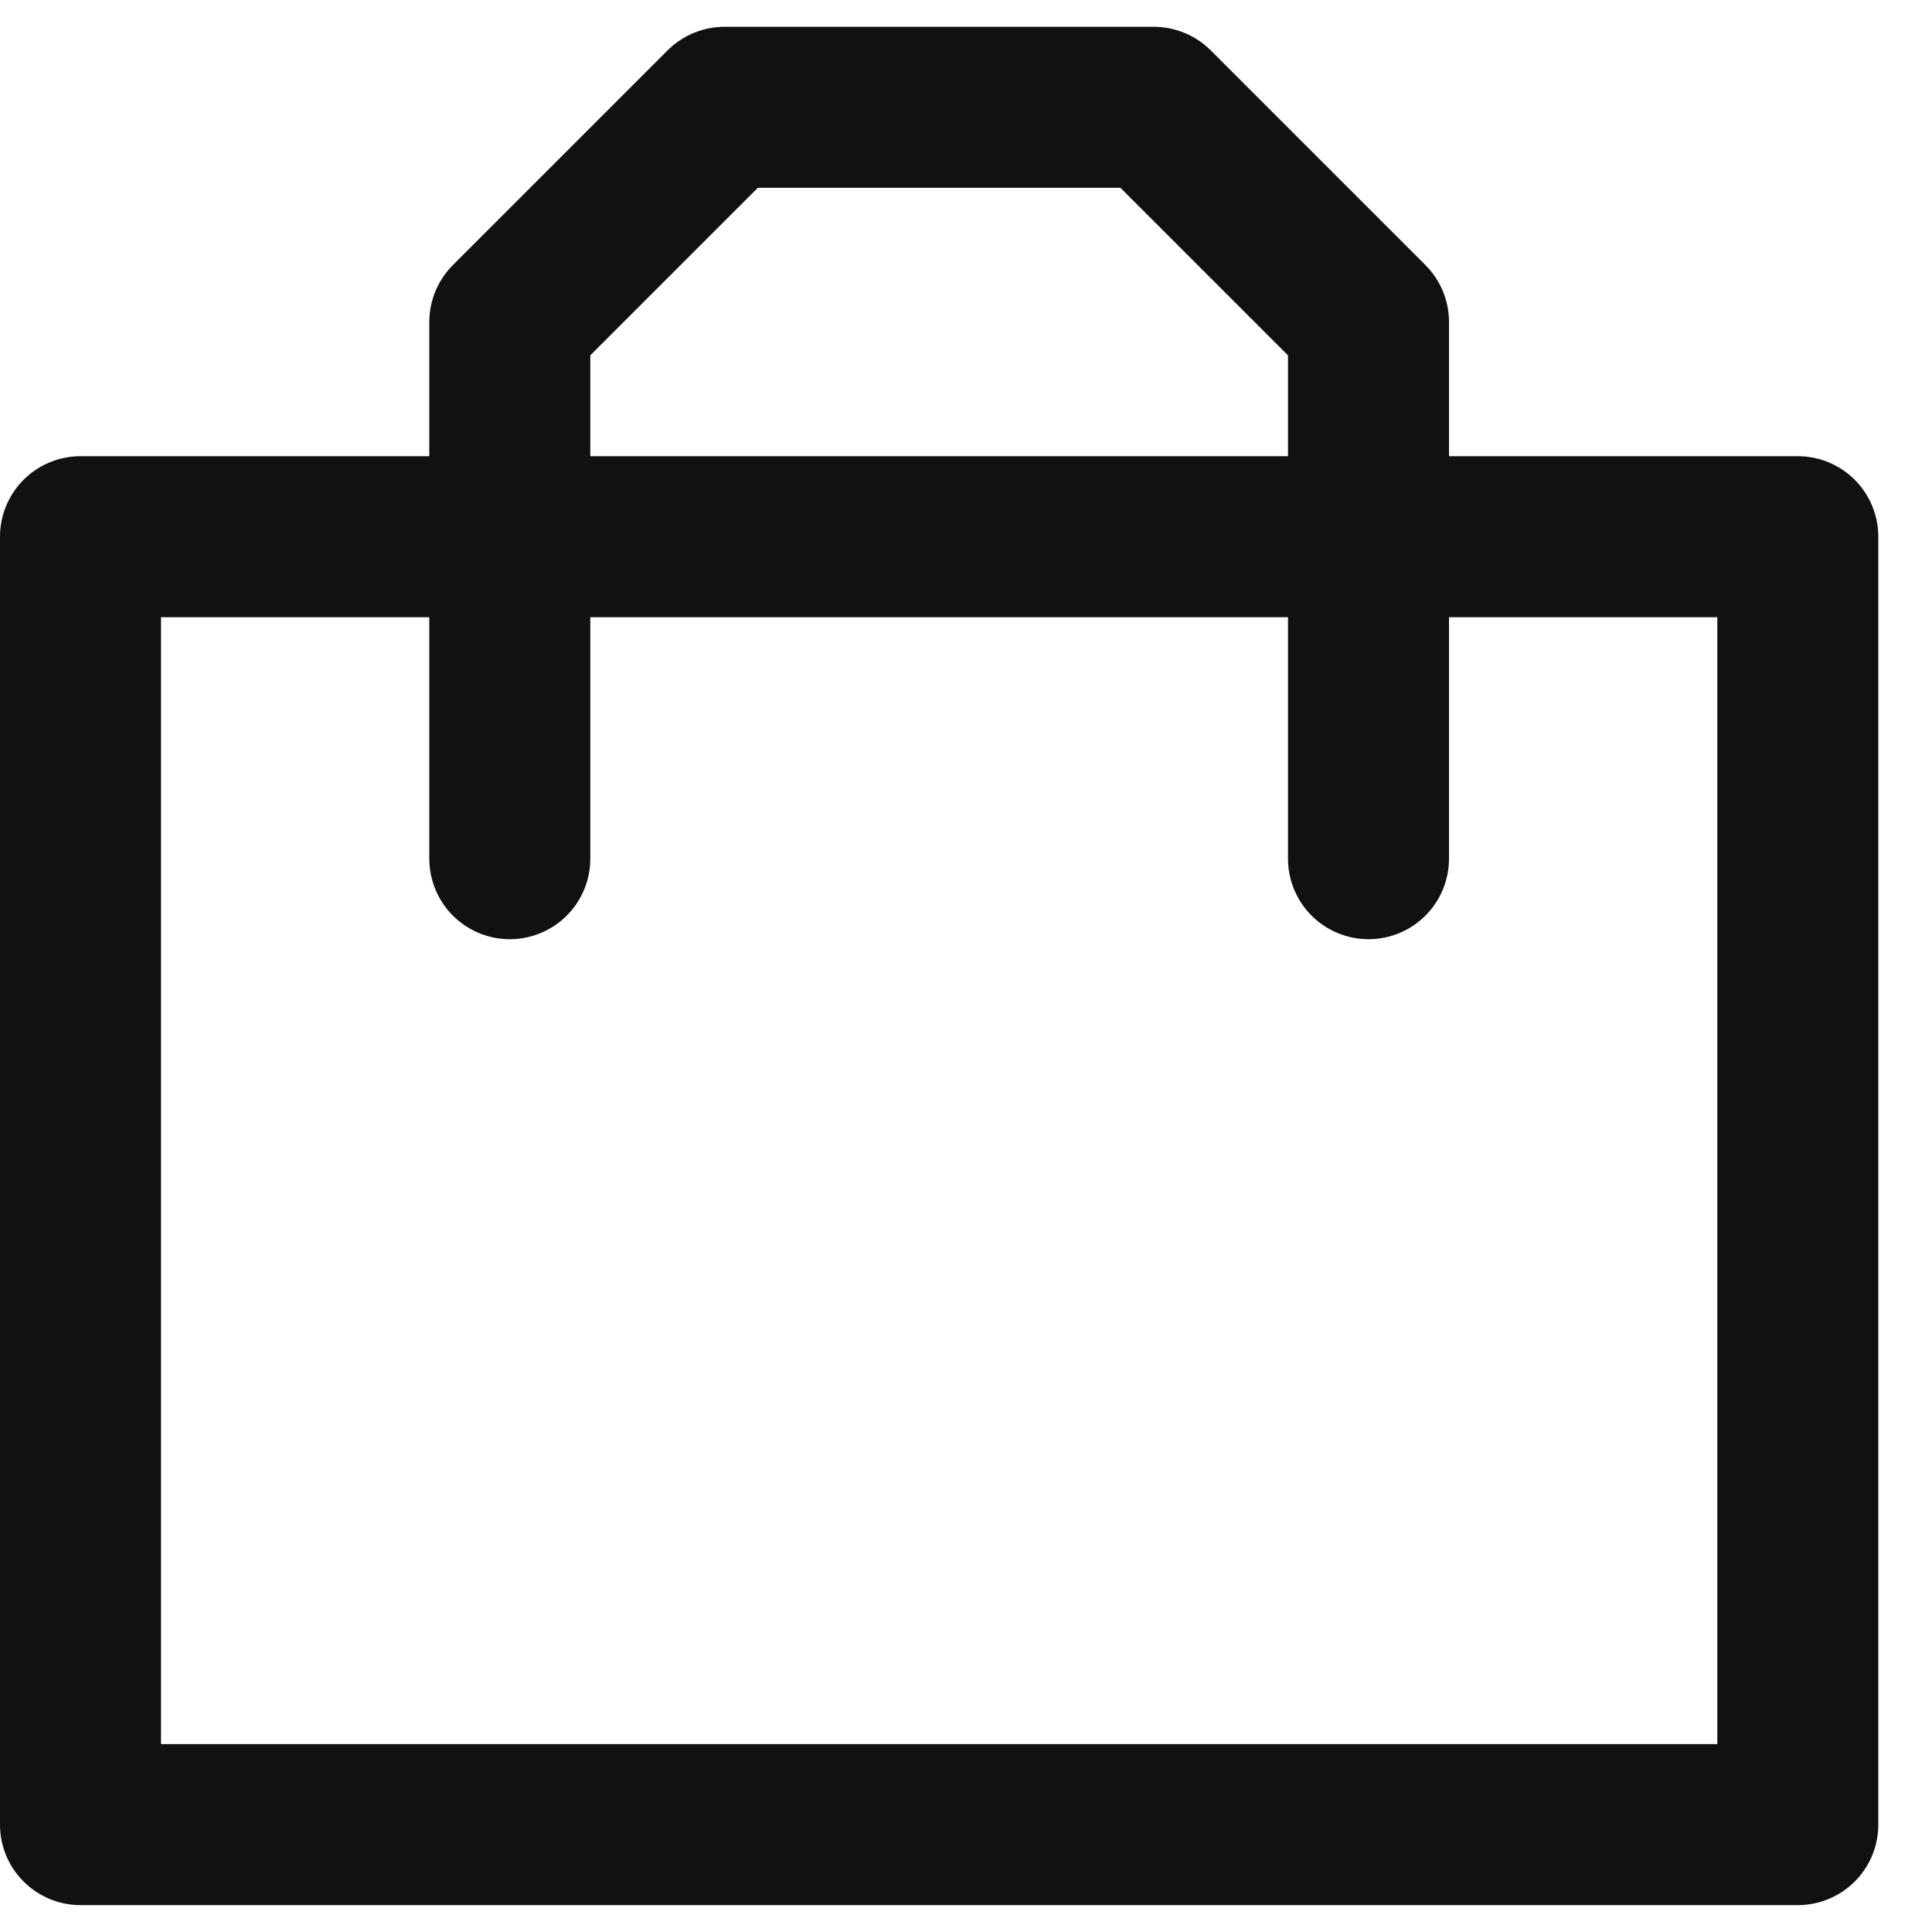 <svg width="24" height="24" viewBox="0 0 24 24" fill="none" xmlns="http://www.w3.org/2000/svg">
<path d="M1 6.667H22.333V22.666H1V6.667Z" stroke="#111111" stroke-width="2" stroke-linejoin="round"/>
<path d="M6.333 10.667C6.333 10.347 6.333 5.734 6.333 4L9 1.333H14.333L17 4V10.667" stroke="#111111" stroke-width="2" stroke-linecap="round" stroke-linejoin="round"/>
</svg>
